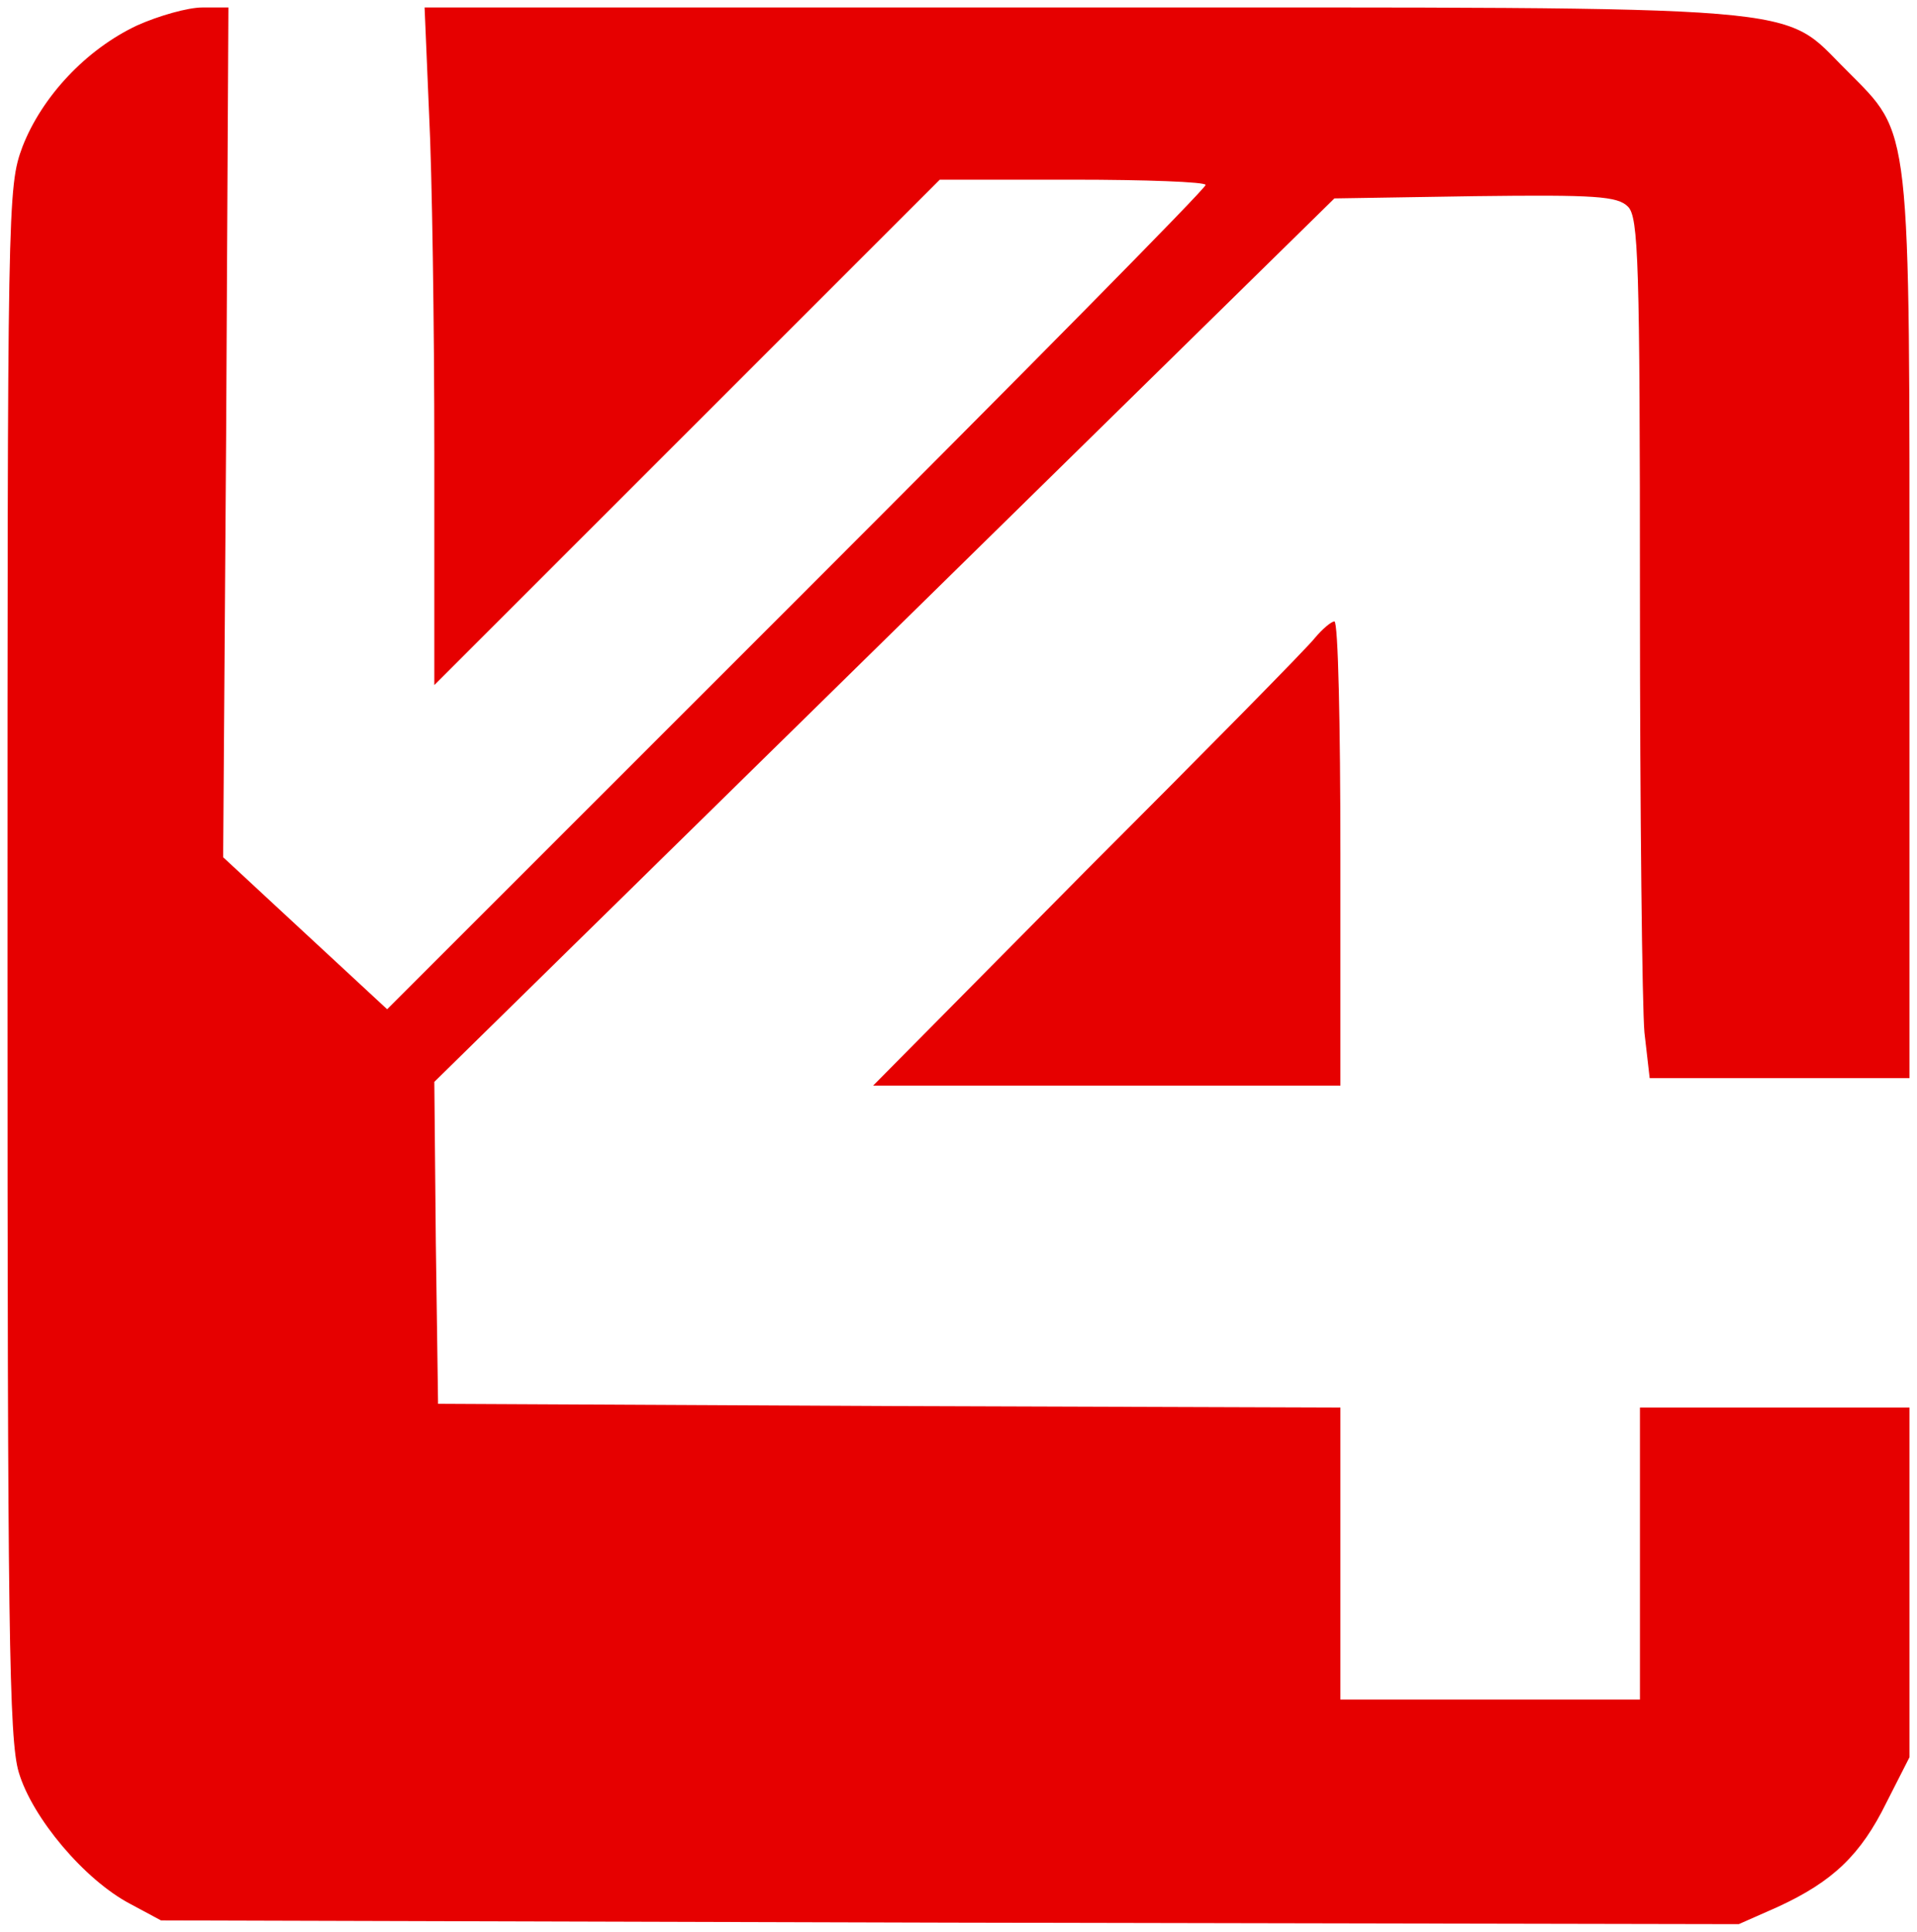<svg xmlns="http://www.w3.org/2000/svg" width="256" height="258" viewBox="0 0 256 258">
  <g transform="translate(0,258) scale(0.1,-0.1)" fill="#E60000">
    <path d="M183 2546 c-68 -32 -127 -95 -153 -162 -20 -54 -20 -72 -20 -1088 0 -892 2 -1039 15 -1083 18 -61 88 -144 149 -176 l41 -22 1054 -3 1053 -2 52 23 c74 34 111 70 145 139 l31 61 0 234 0 233 -180 0 -180 0 0 -195 0 -195 -200 0 -200 0 0 195 0 195 -602 2 -603 3 -3 215 -2 215 601 590 601 590 188 3 c161 2 190 0 204 -14 14 -14 16 -72 16 -528 0 -282 3 -541 6 -575 l7 -61 173 0 174 0 0 598 c0 687 3 660 -84 748 -90 89 -27 84 -1024 84 l-875 0 6 -142 c4 -79 7 -282 7 -453 l0 -310 338 338 337 337 178 0 c97 0 177 -3 177 -7 0 -5 -246 -254 -547 -555 l-546 -546 -109 101 -110 102 4 568 3 567 -35 0 c-19 0 -58 -11 -87 -24z" />
    <path d="M1756 1728 c-10 -13 -147 -152 -305 -310 l-285 -288 312 0 312 0 0 310 c0 171 -3 310 -8 310 -4 0 -16 -10 -26 -22z" />
  </g>
</svg>